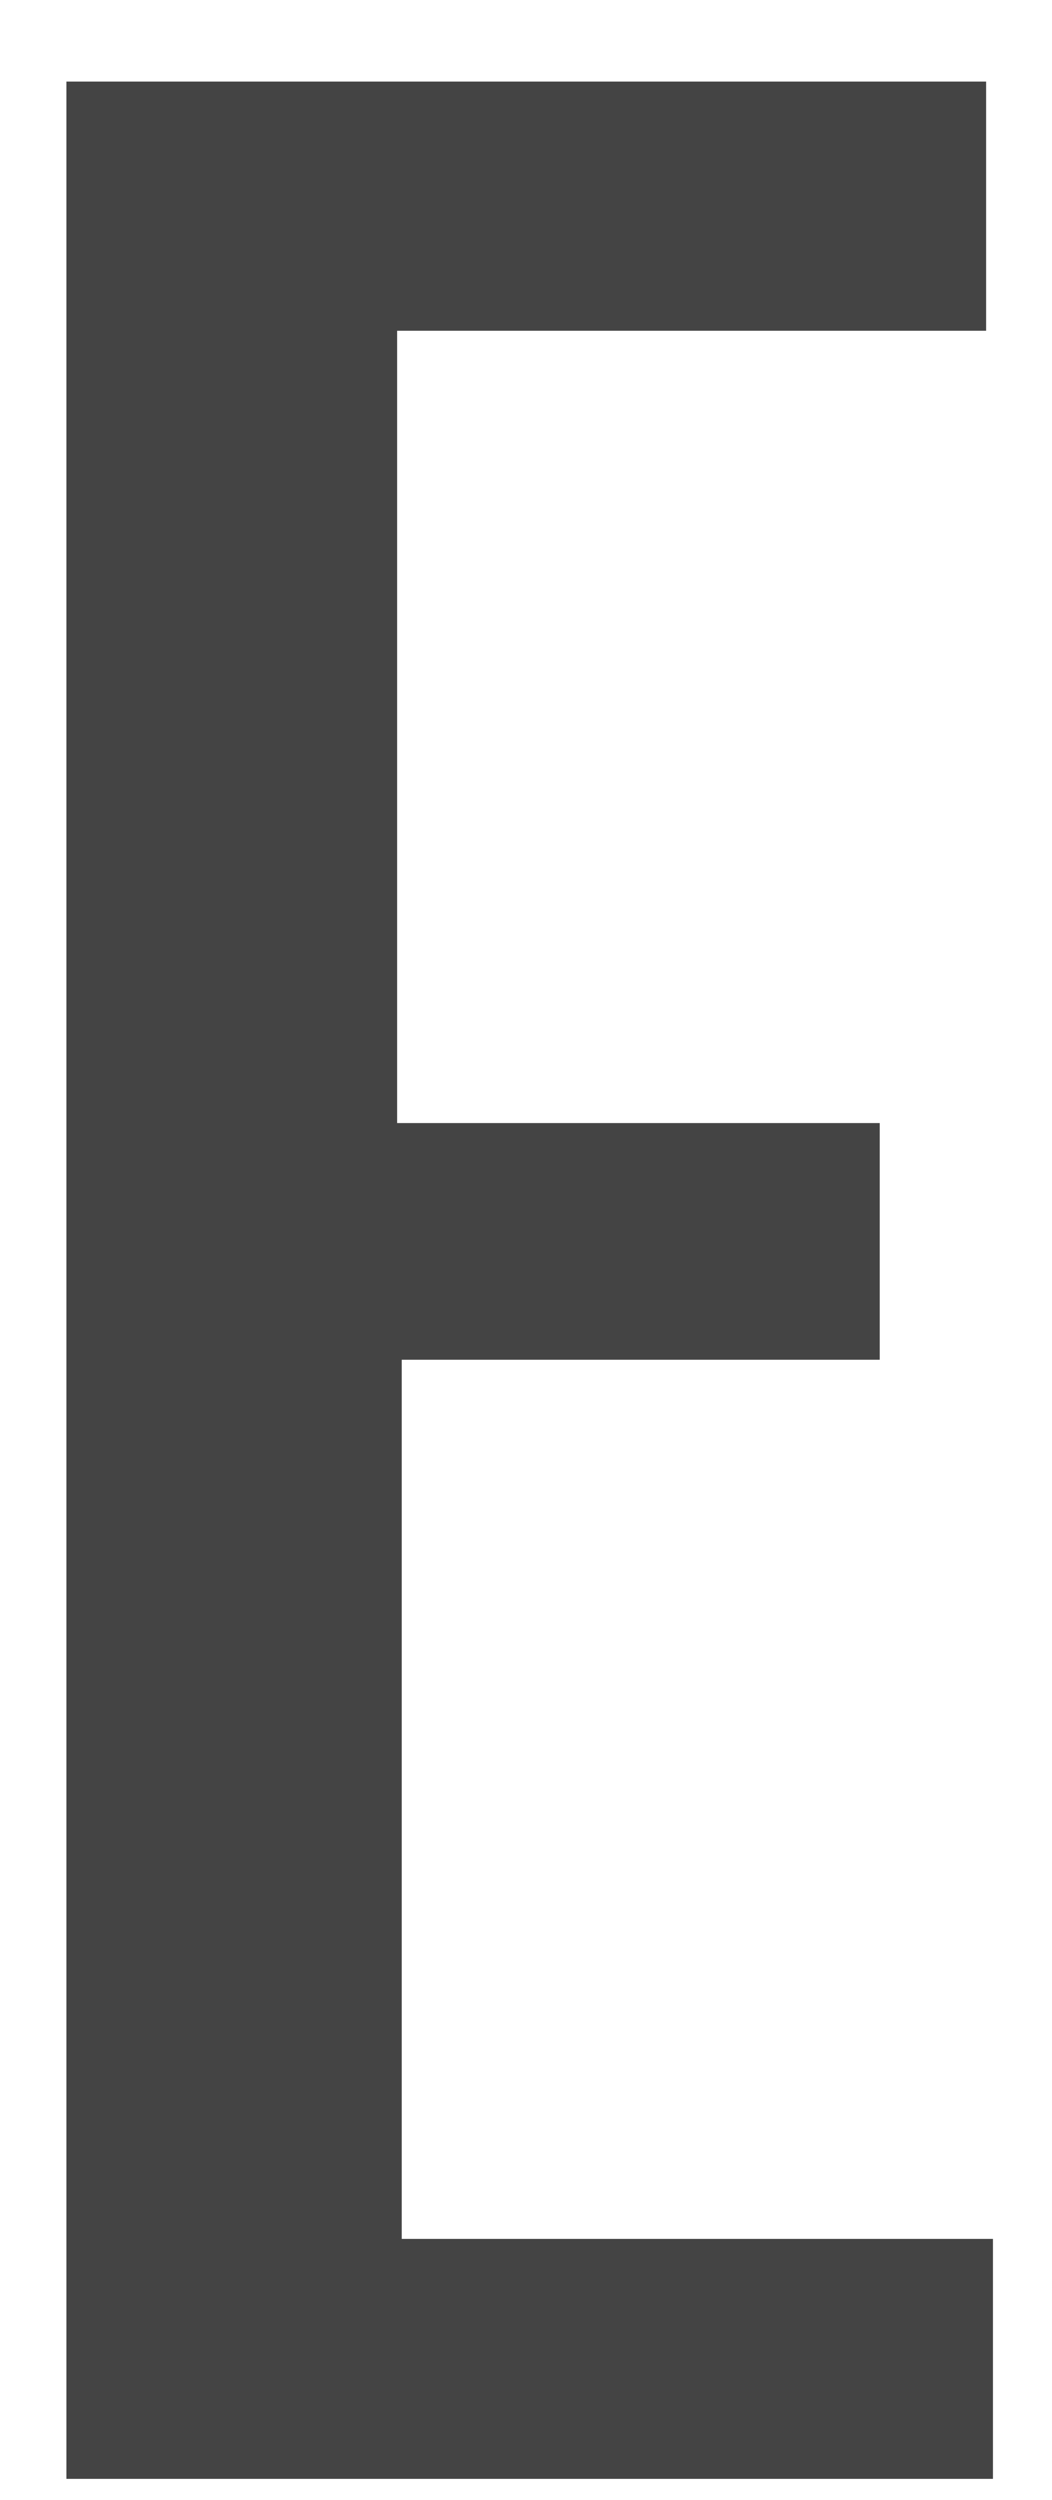 <svg width="8" height="19" viewBox="0 0 8 19" fill="none" xmlns="http://www.w3.org/2000/svg">
<path d="M0.505 0.62H7.499V2.514H3.02V8.536H6.69V10.335H3.055V17.017H7.551V18.841H0.505V0.62Z" fill="#444444"/>
</svg>
